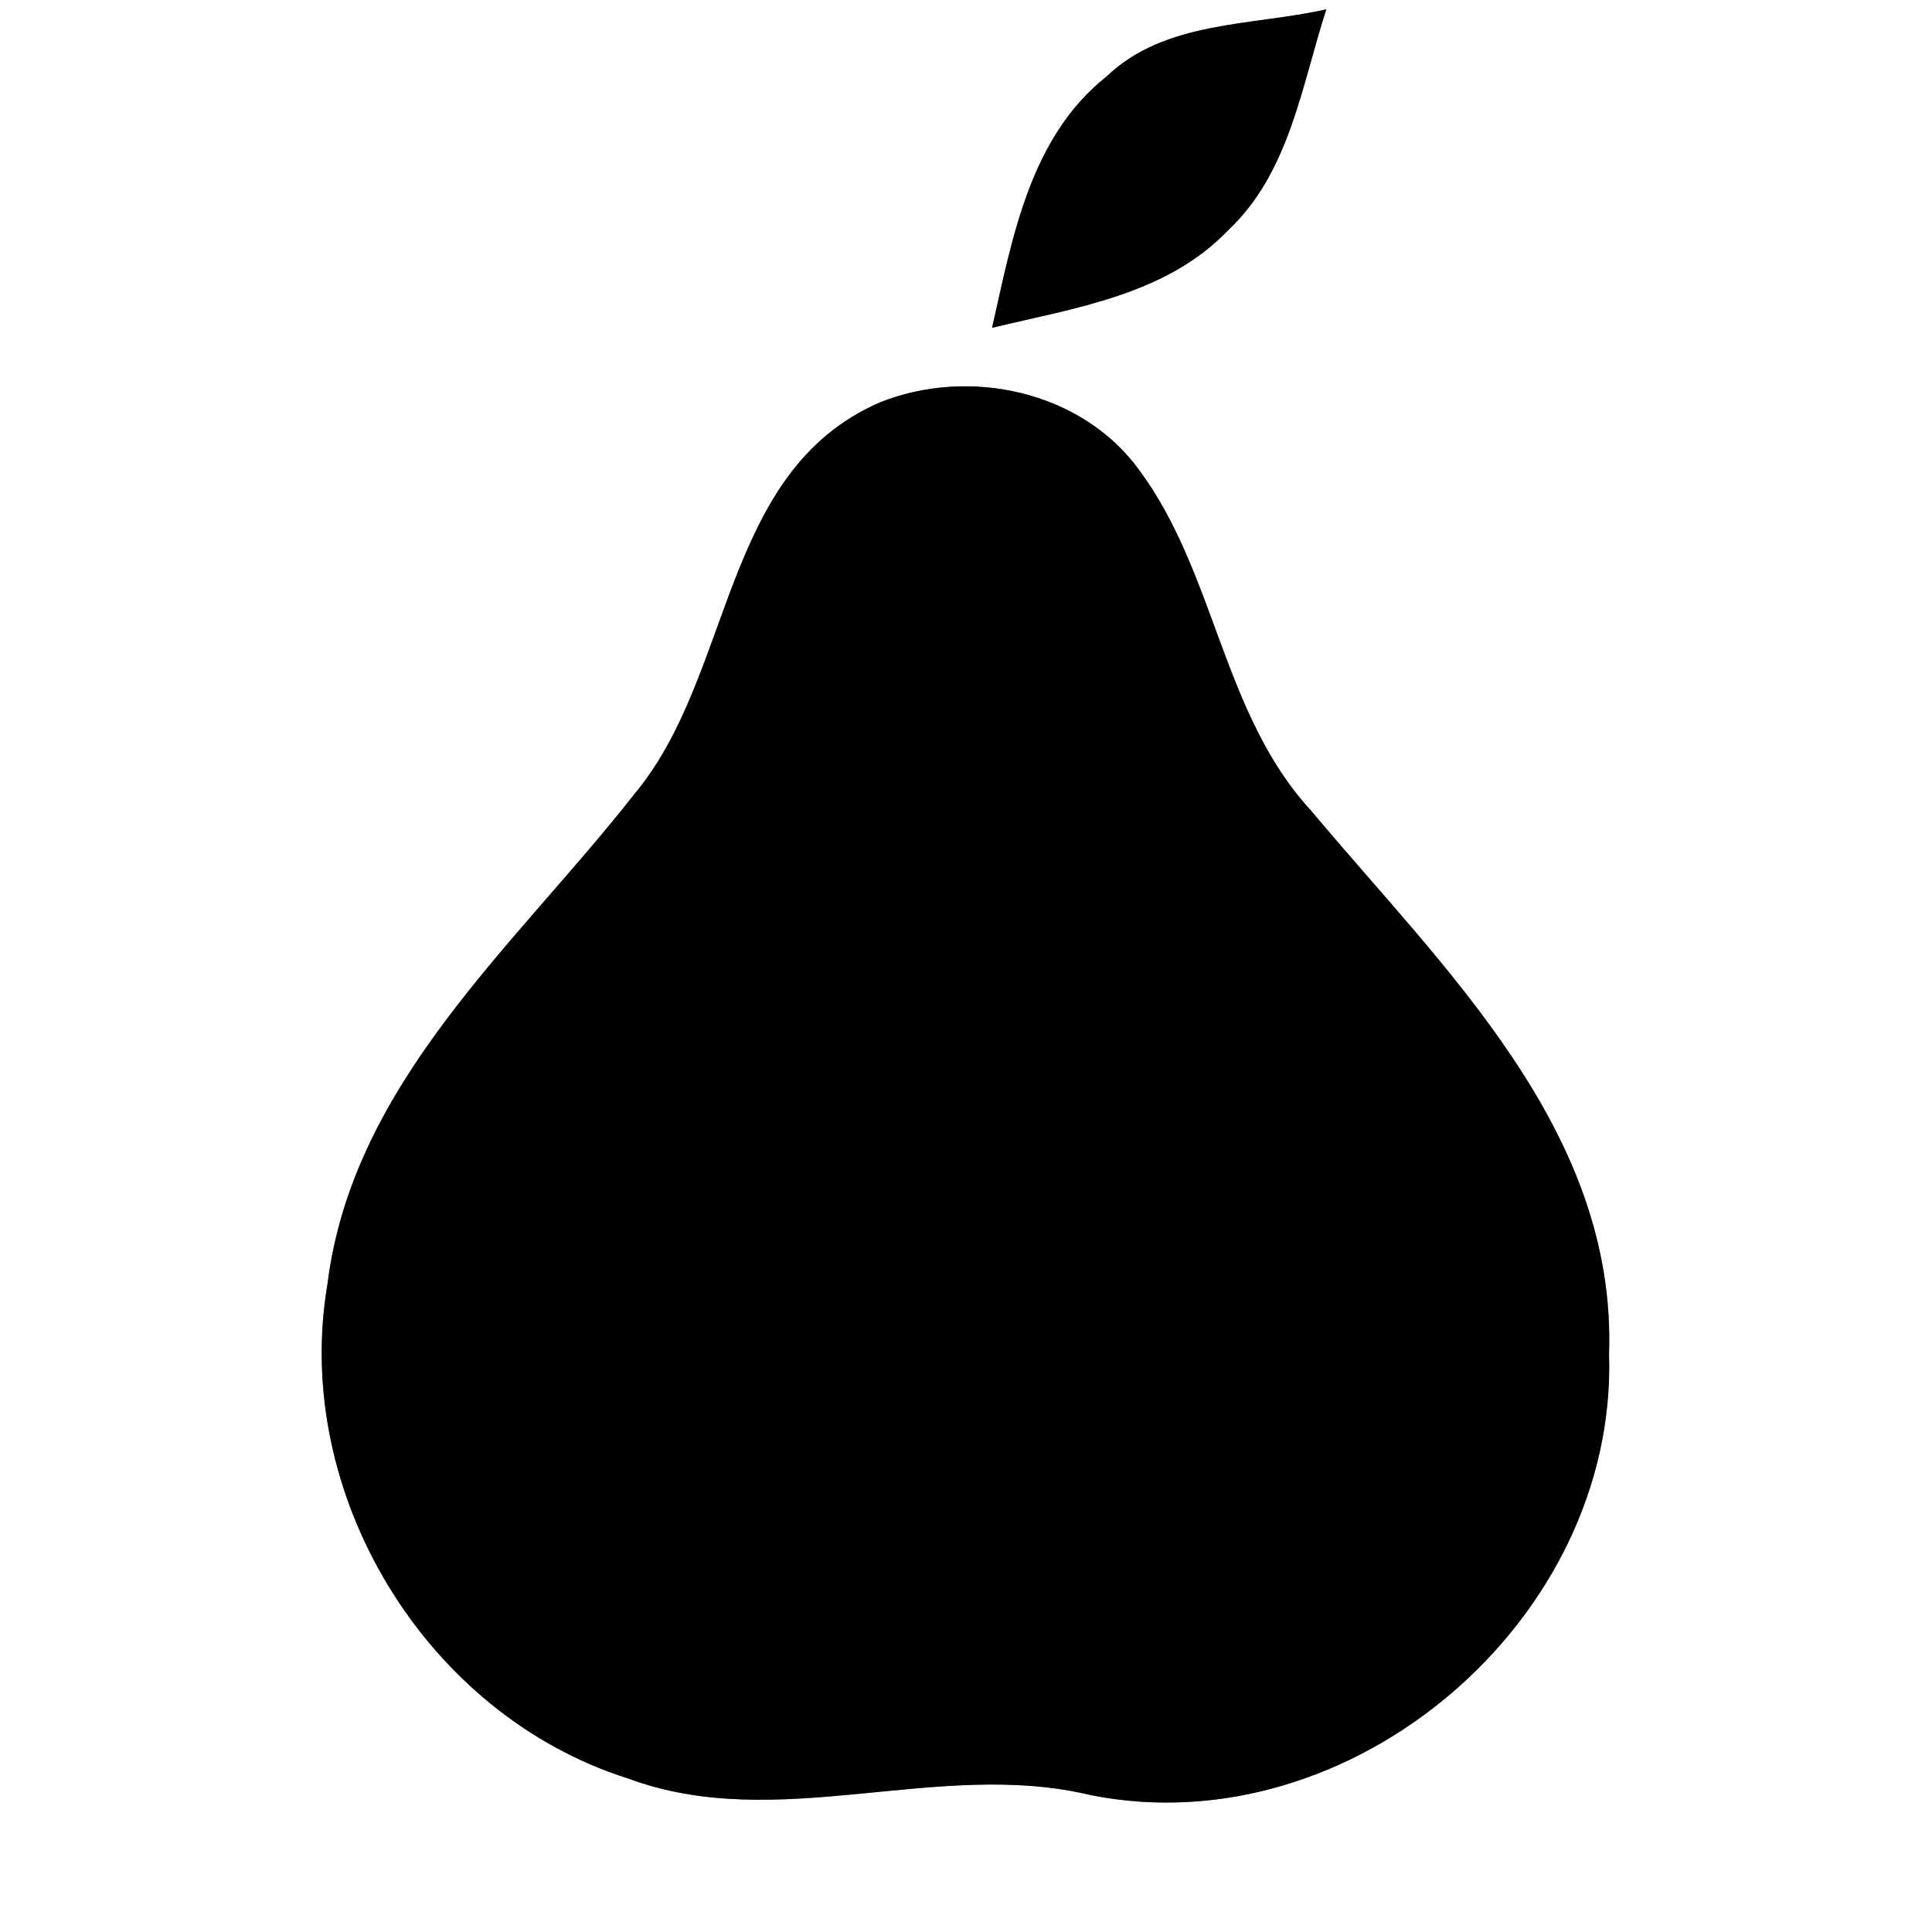 <?xml version="1.0" encoding="UTF-8" ?>
<!DOCTYPE svg PUBLIC "-//W3C//DTD SVG 1.1//EN" "http://www.w3.org/Graphics/SVG/1.1/DTD/svg11.dtd">
<svg width="60pt" height="60pt" viewBox="0 0 60 60" version="1.1" xmlns="http://www.w3.org/2000/svg">
<rect x="0" y="0" width="60" height="60" fill="#808080" stroke="none"/>
<g id="#ffffffff">
<path fill="#ffffff" opacity="1.00" d=" M 0.00 0.00 L 60.00 0.00 L 60.00 60.00 L 0.00 60.00 L 0.00 0.00 M 34.36 2.38 C 31.98 4.27 31.44 7.40 30.81 10.18 C 33.38 9.56 36.22 9.16 38.14 7.15 C 40.05 5.36 40.42 2.66 41.19 0.29 C 38.89 0.81 36.18 0.63 34.36 2.38 M 27.32 12.50 C 22.39 14.64 22.80 20.95 19.71 24.65 C 16.03 29.35 10.95 33.61 10.17 39.88 C 9.06 46.39 13.21 53.24 19.50 55.23 C 24.18 56.97 29.10 54.60 33.88 55.75 C 41.99 57.36 50.23 50.29 49.97 42.06 C 50.21 35.10 44.83 30.09 40.72 25.18 C 37.96 22.19 37.76 17.81 35.38 14.60 C 33.59 12.13 30.08 11.39 27.32 12.50 Z" />
</g>
<g id="#000000ff">
<path fill="#000000" opacity="1.00" d=" M 34.36 2.38 C 36.18 0.63 38.89 0.81 41.19 0.29 C 40.42 2.66 40.05 5.36 38.14 7.15 C 36.22 9.16 33.38 9.56 30.81 10.18 C 31.44 7.40 31.98 4.27 34.36 2.38 Z" />
<path fill="#000000" opacity="1.00" d=" M 27.32 12.50 C 30.08 11.39 33.59 12.13 35.38 14.60 C 37.76 17.81 37.96 22.19 40.72 25.18 C 44.83 30.09 50.21 35.10 49.97 42.06 C 50.23 50.29 41.99 57.36 33.88 55.75 C 29.10 54.60 24.18 56.97 19.50 55.23 C 13.21 53.24 9.06 46.39 10.17 39.88 C 10.95 33.61 16.03 29.35 19.71 24.65 C 22.80 20.95 22.39 14.64 27.32 12.50 Z" />
</g>
</svg>
